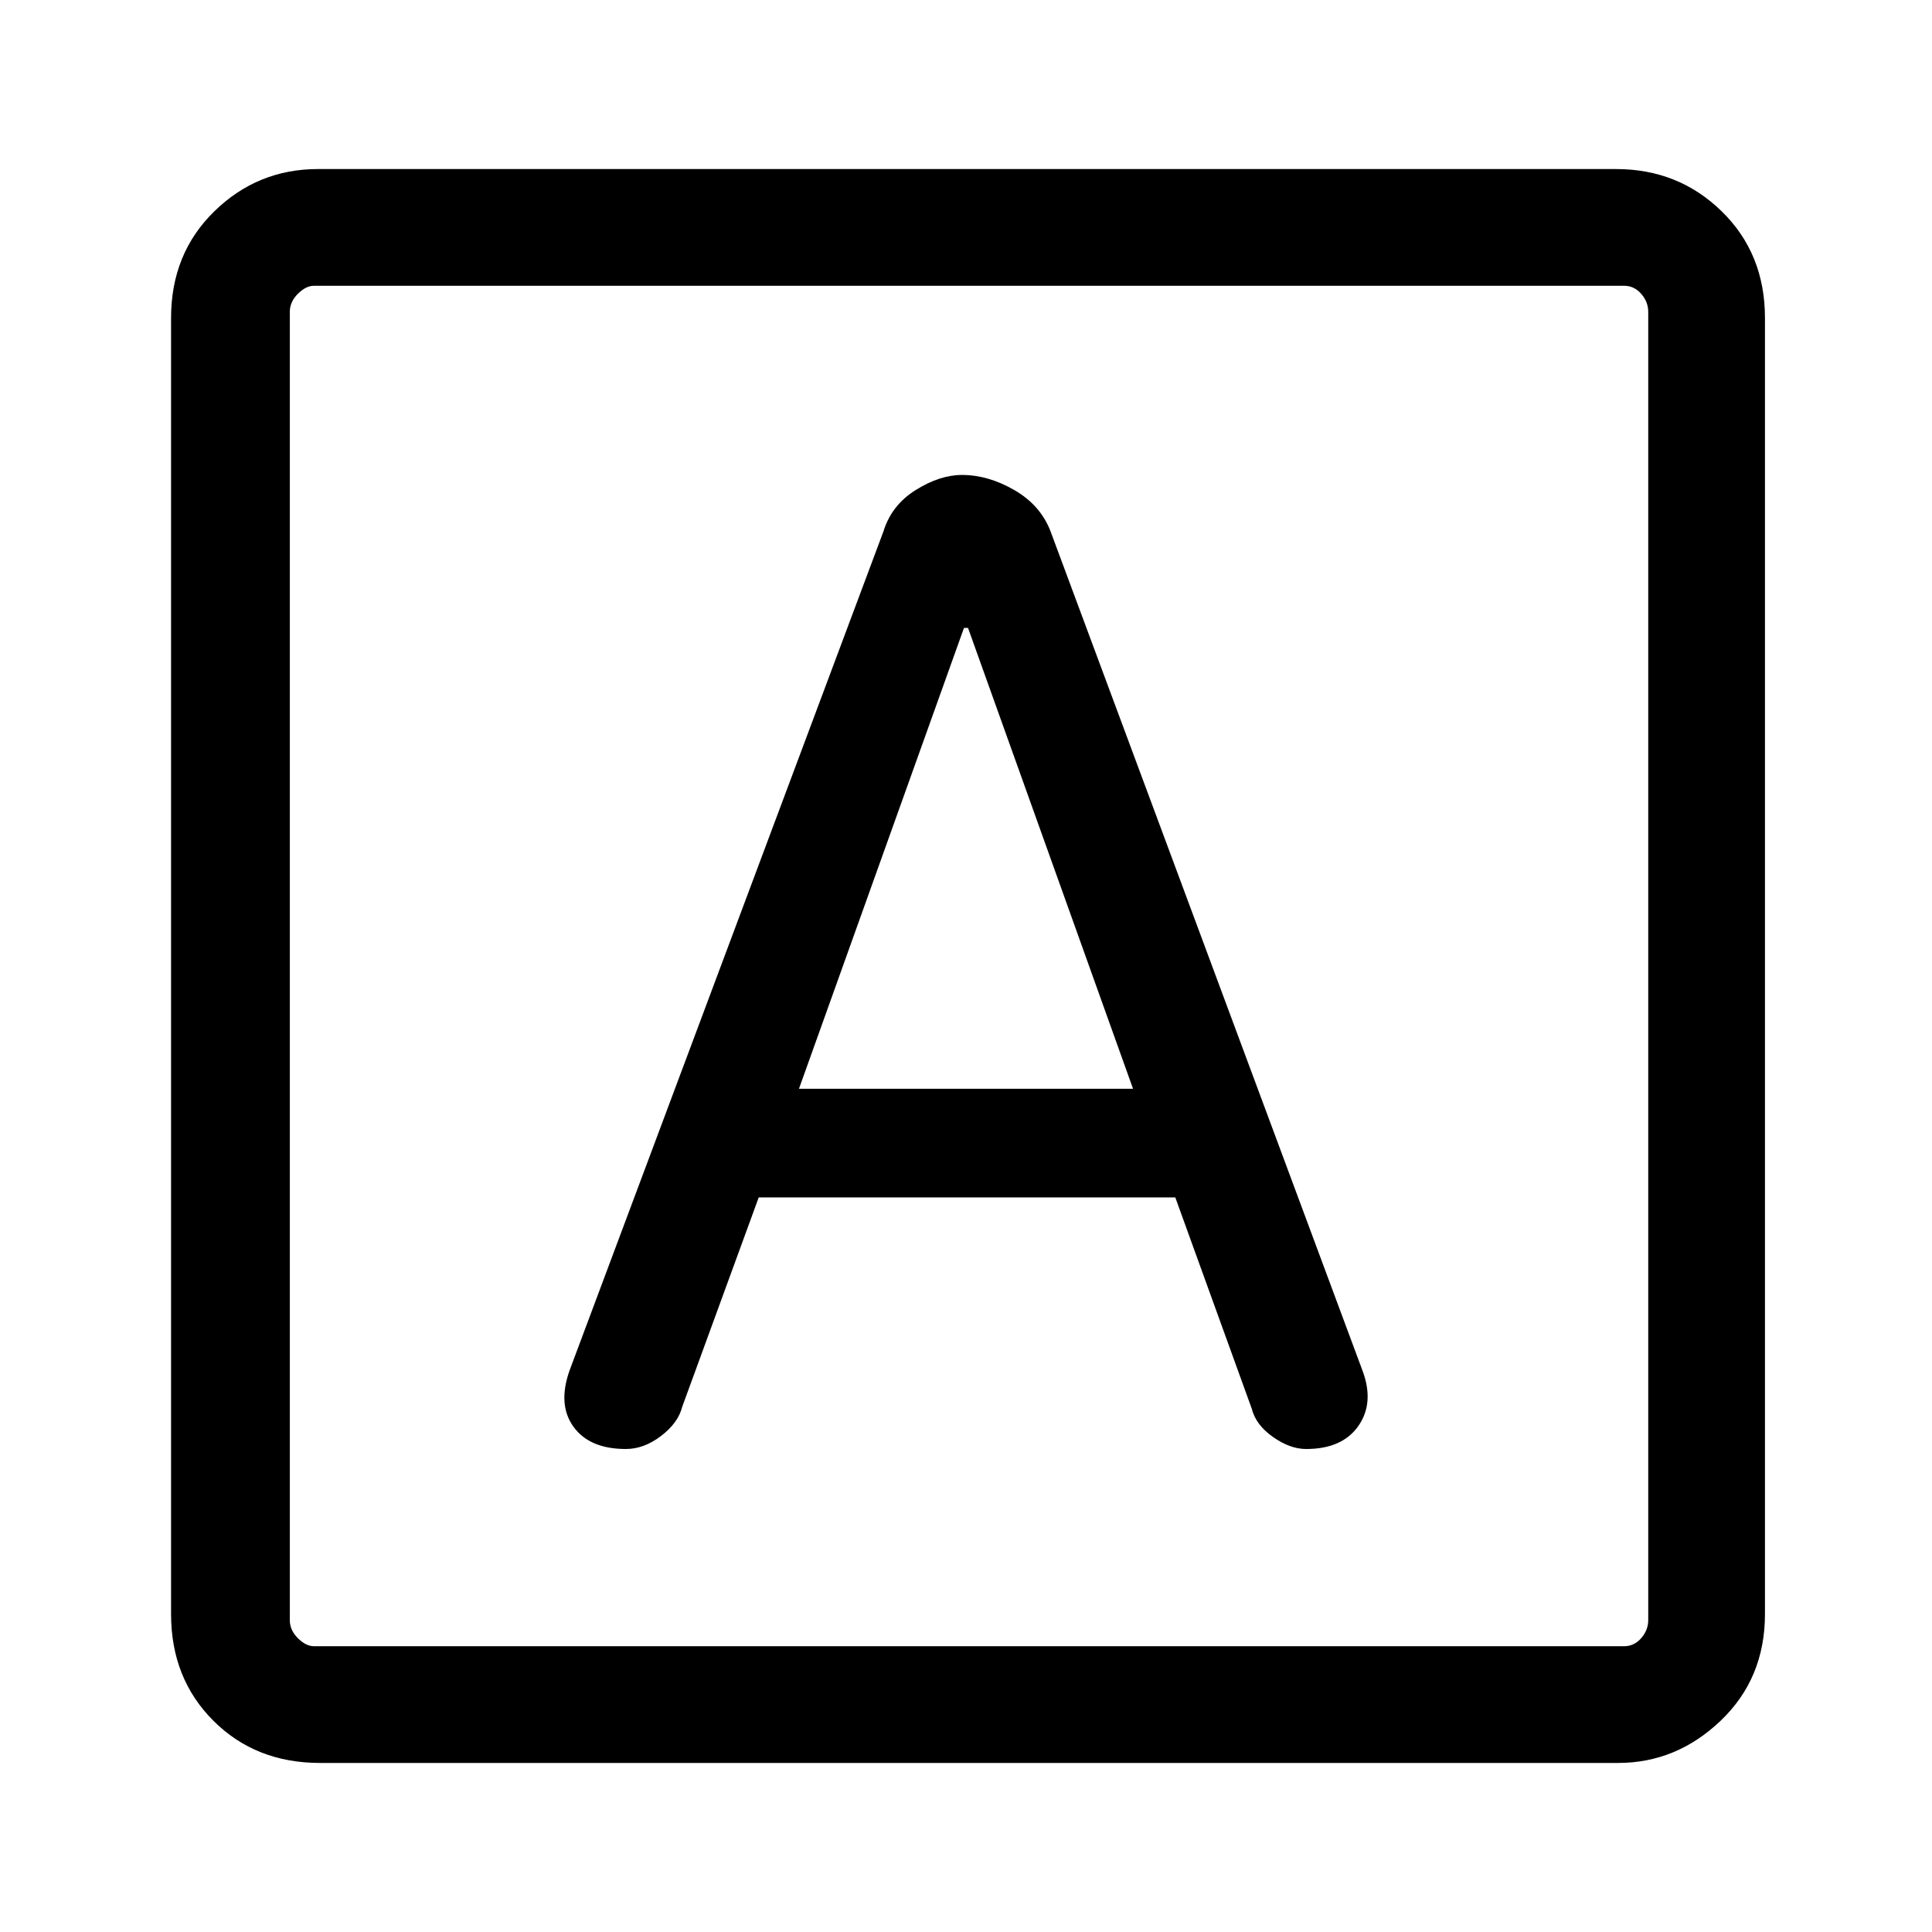 <svg xmlns="http://www.w3.org/2000/svg" height="48" width="48"><path d="M15.55 36Q16 36 16.425 35.675Q16.85 35.35 16.95 34.95L18.85 29.75H29.2L31.1 35Q31.2 35.4 31.625 35.7Q32.05 36 32.45 36Q33.35 36 33.75 35.425Q34.15 34.85 33.85 34.05L26.1 13.2Q25.85 12.55 25.2 12.175Q24.55 11.8 23.9 11.8Q23.35 11.8 22.75 12.175Q22.15 12.55 21.95 13.2L14.15 34.05Q13.85 34.9 14.25 35.45Q14.65 36 15.55 36ZM19.85 27.05 23.95 15.6H24.05L28.15 27.05ZM7.95 43.8Q6.35 43.8 5.3 42.75Q4.25 41.7 4.25 40.1V7.9Q4.25 6.3 5.325 5.25Q6.4 4.2 7.9 4.2H40.15Q41.7 4.2 42.775 5.25Q43.85 6.3 43.85 7.9V40.1Q43.85 41.7 42.75 42.75Q41.65 43.8 40.2 43.8ZM7.8 40.9H40.35Q40.6 40.9 40.775 40.7Q40.95 40.5 40.95 40.25V7.75Q40.95 7.5 40.775 7.3Q40.6 7.1 40.35 7.1H7.8Q7.6 7.1 7.4 7.3Q7.2 7.5 7.2 7.75V40.25Q7.2 40.5 7.4 40.7Q7.6 40.9 7.8 40.9ZM7.2 7.1Q7.2 7.1 7.2 7.3Q7.2 7.5 7.2 7.75V40.25Q7.2 40.5 7.2 40.7Q7.2 40.9 7.2 40.9Q7.2 40.9 7.2 40.7Q7.2 40.5 7.2 40.25V7.75Q7.2 7.5 7.2 7.3Q7.2 7.1 7.2 7.1Z"/></svg>